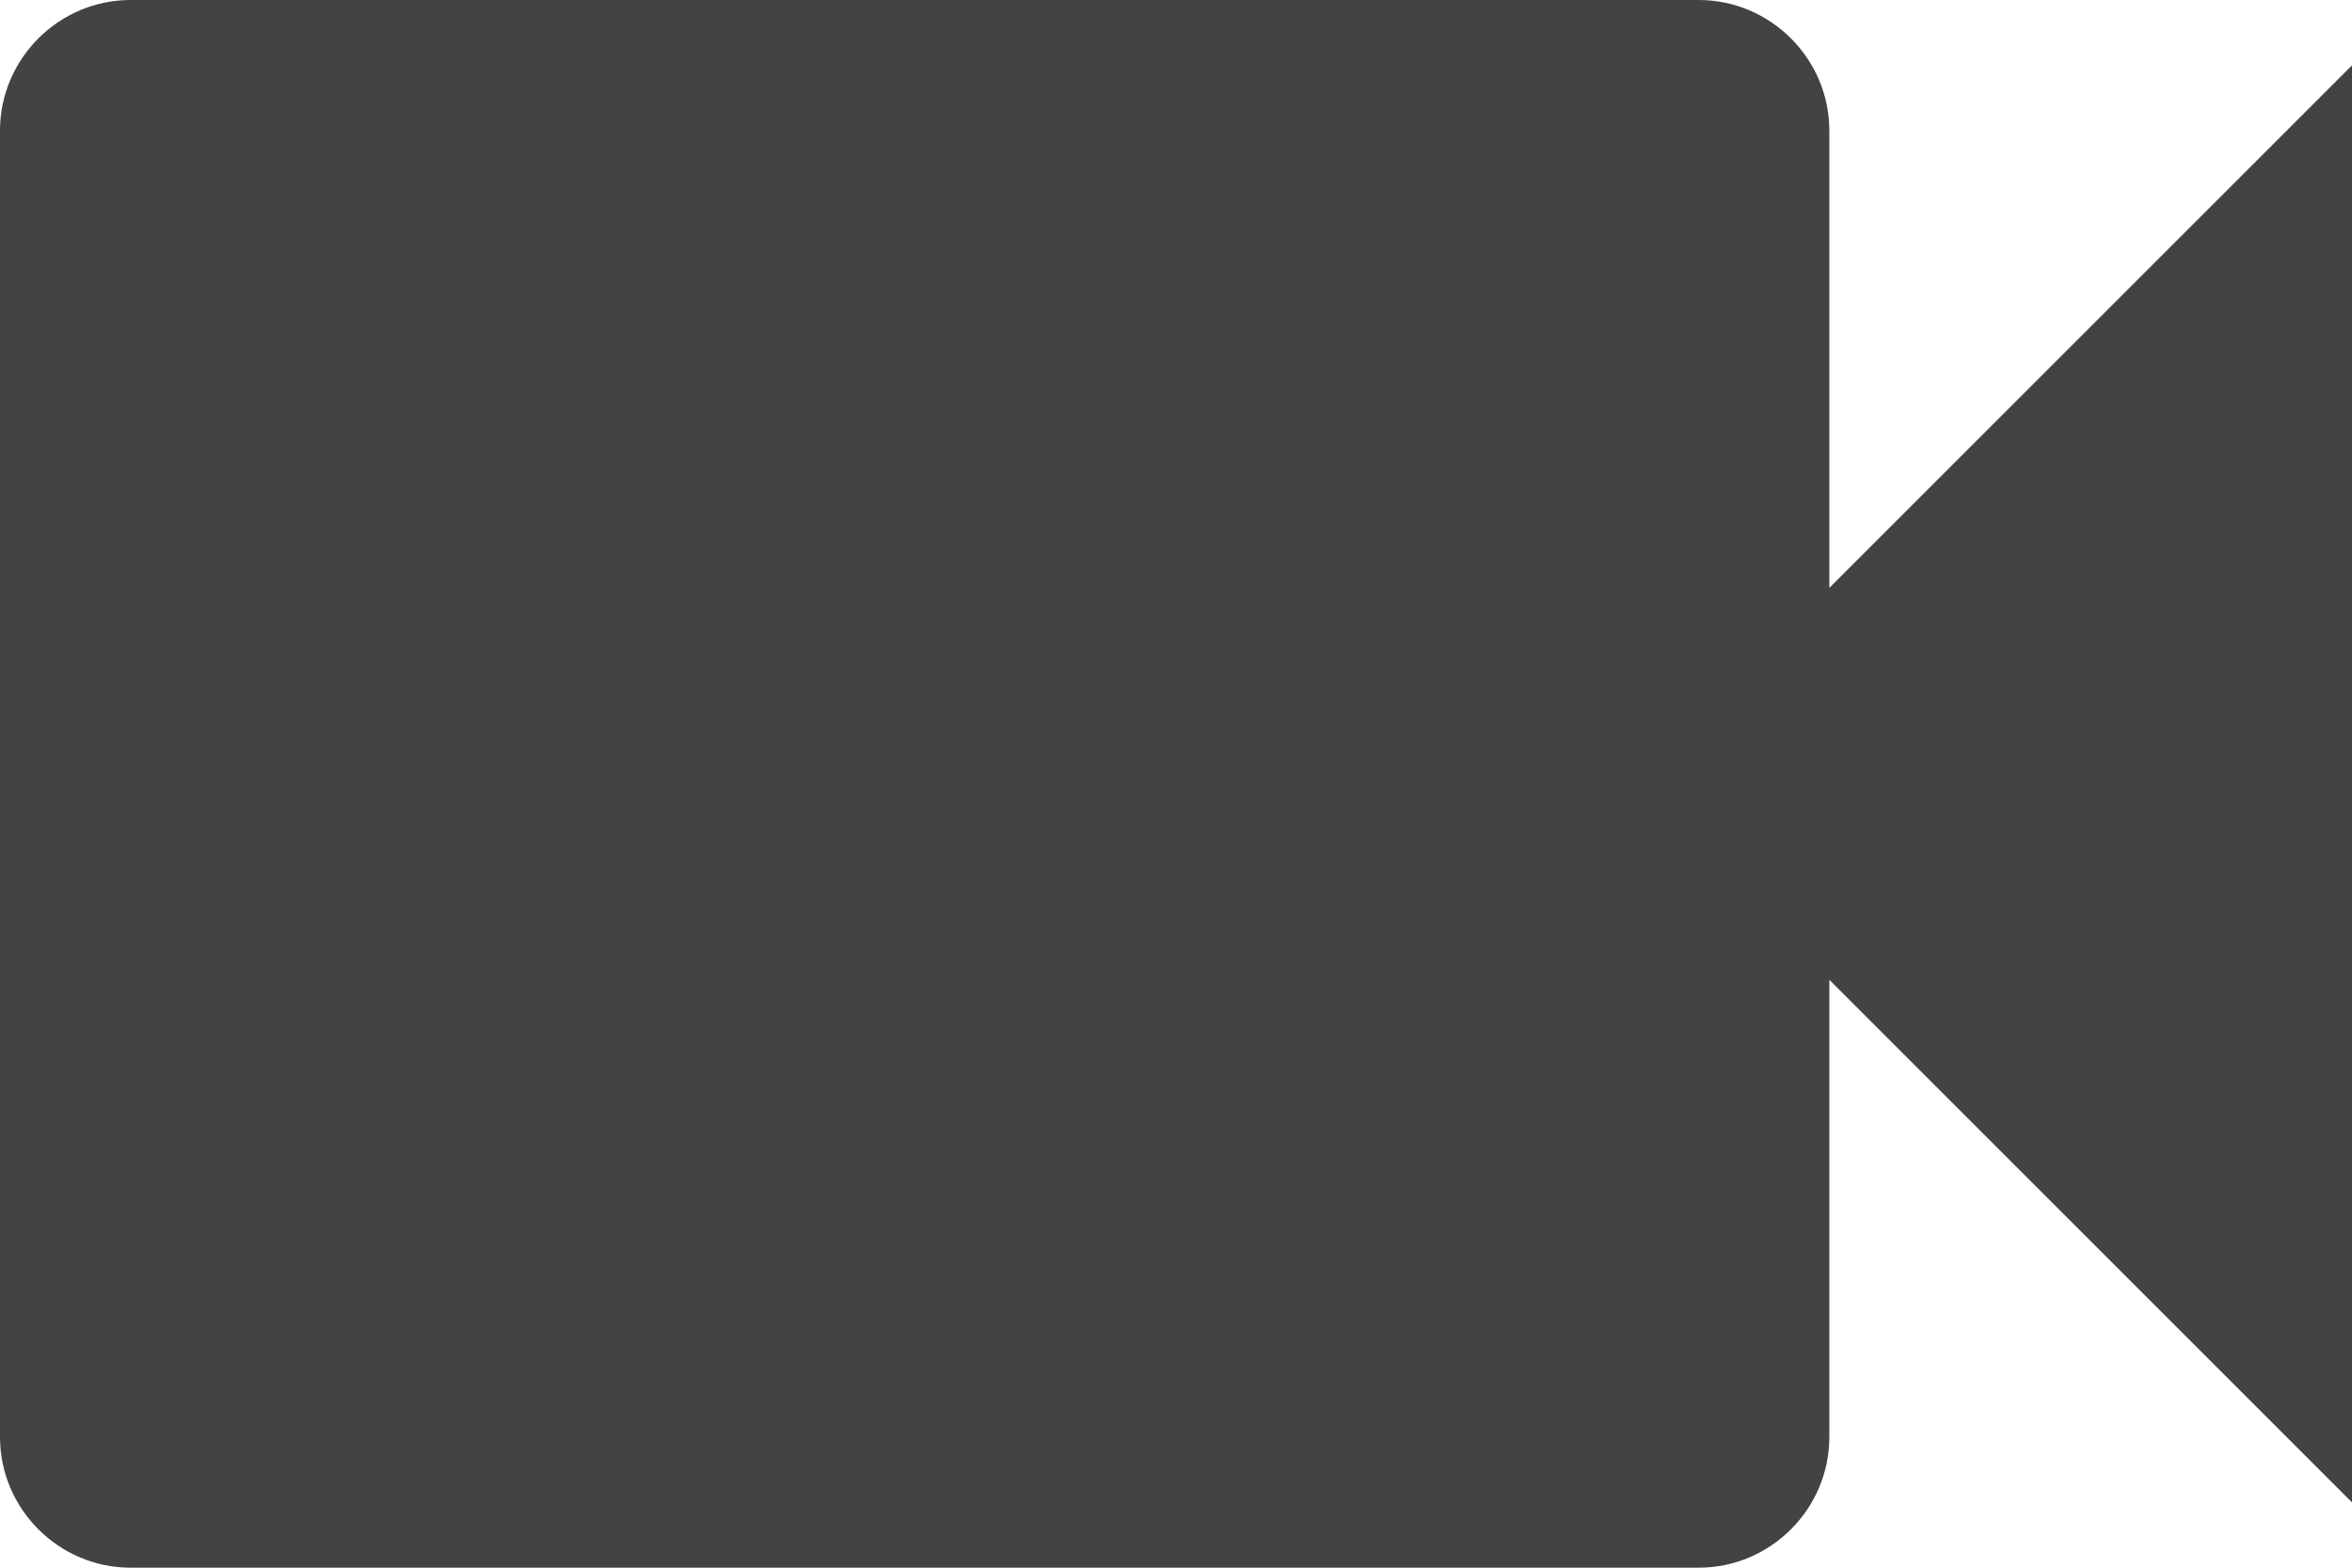 <svg width="72" height="48" viewBox="0 0 72 48" fill="none" xmlns="http://www.w3.org/2000/svg">
<path d="M56 18V4C56 1.8 54.2 0 52 0H4C1.8 0 0 1.8 0 4V44C0 46.2 1.8 48 4 48H52C54.2 48 56 46.2 56 44V30L72 46V2L56 18Z" fill="#434343"/>
</svg>
